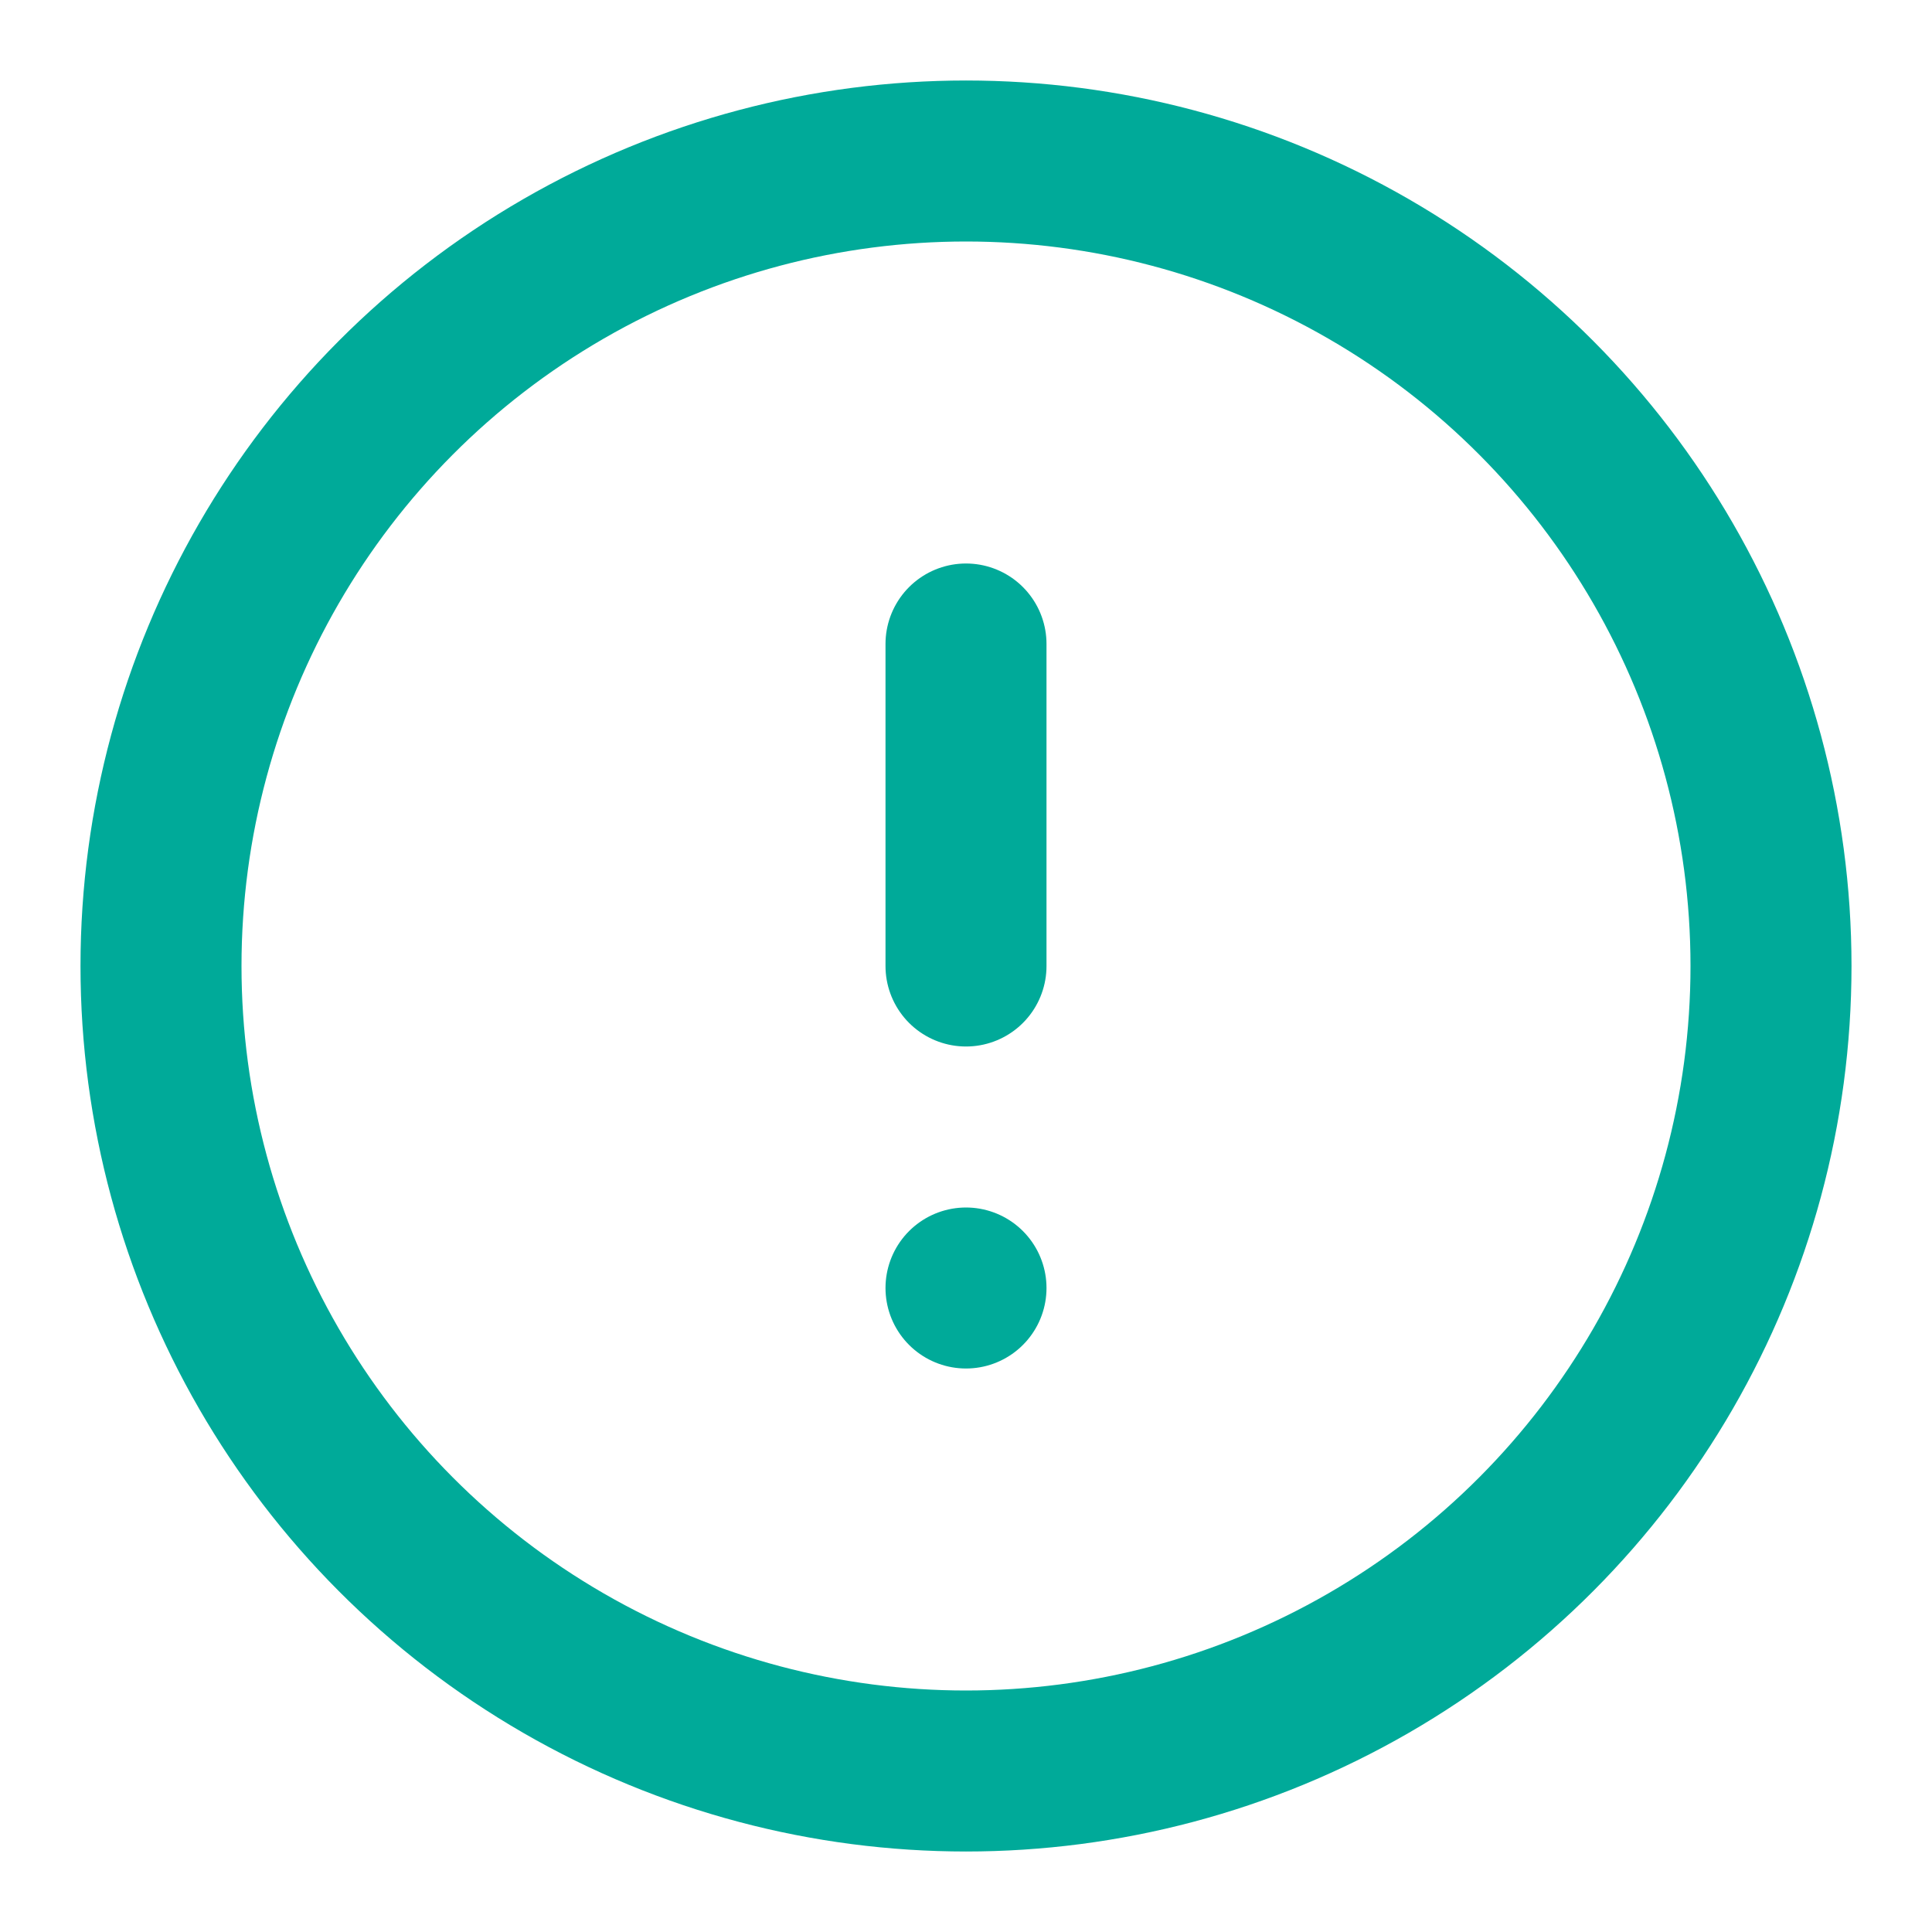 <svg xmlns="http://www.w3.org/2000/svg" width="24" height="24" viewBox="0 0 24 24" fill="none" stroke="#00aa99" stroke-width="2" stroke-linecap="round" stroke-linejoin="round" class="feather feather-alert-circle"><circle cx="12" cy="12" r="10"></circle><line x1="12" y1="8" x2="12" y2="12"></line><line x1="12" y1="16" x2="12" y2="16"></line></svg>
